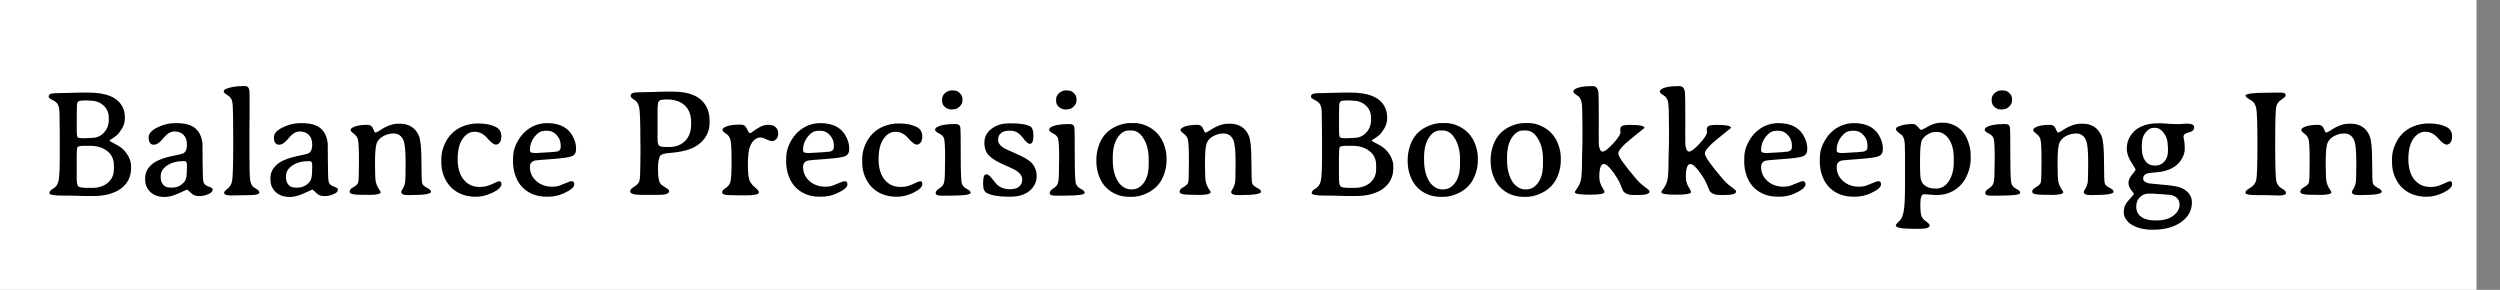 <svg width="16508" height="1914" viewBox="0 0 16508 1914" fill="none" xmlns="http://www.w3.org/2000/svg">
<rect x="0" y="0" width="16508" height="1914" fill="#808080" stroke="none"/>
<rect width="16353" height="1914" fill="white"/>
<path d="M536.715 664.512C522.066 664.512 513.115 670.046 509.859 681.113C507.906 687.949 506.93 718.711 506.93 773.398V868.125C506.93 888.307 508.72 900.84 512.301 905.723C515.882 910.28 526.949 912.559 545.504 912.559H566.012L570.406 912.07L599.703 910.605C602.633 910.28 605.4 910.117 608.004 910.117C639.254 910.117 665.458 898.561 686.617 875.449C707.776 852.337 718.355 824.342 718.355 791.465V778.281C718.355 744.753 706.799 717.572 683.688 696.738C660.901 675.579 632.906 665 599.703 665L590.914 664.023L578.219 663.535H548.922C543.714 664.186 539.645 664.512 536.715 664.512ZM595.309 962.852H553.316C528.251 962.852 514.091 966.27 510.836 973.105C507.906 979.941 506.441 1000.61 506.441 1035.12V1175.25C506.441 1205.53 510.022 1224.08 517.184 1230.92C524.671 1237.43 545.178 1240.68 578.707 1240.68H607.516C650.484 1240.68 685.315 1229.45 712.008 1206.99C738.701 1184.21 752.047 1154.26 752.047 1117.15V1091.76C752.047 1051.72 737.398 1020.31 708.102 997.52C678.805 974.408 641.207 962.852 595.309 962.852ZM584.078 611.289C699.964 611.289 774.345 641.725 807.223 702.598C818.941 724.082 824.801 748.822 824.801 776.816C824.801 804.486 818.128 828.9 804.781 850.059C791.76 871.217 780.042 886.029 769.625 894.492C759.534 902.63 749.117 909.954 738.375 916.465C727.958 922.65 722.75 926.719 722.75 928.672C722.75 930.625 735.771 938.275 761.812 951.621C788.18 964.642 809.013 980.104 824.312 998.008C851.656 1030.56 865.328 1064.09 865.328 1098.59V1111.29C865.328 1168.58 841.891 1214.15 795.016 1248.01C778.089 1260.38 754.326 1271.28 723.727 1280.72C693.453 1289.84 657.32 1294.39 615.328 1294.39H563.57L550.875 1293.91C542.411 1293.58 533.785 1293.42 524.996 1293.42L512.301 1292.93C503.837 1292.6 495.374 1292.44 486.91 1292.44L474.215 1291.95C465.751 1291.63 457.288 1291.46 448.824 1291.46H411.227C354.586 1291.46 326.266 1286.09 326.266 1275.35C326.266 1264.28 334.892 1254.03 352.145 1244.59C369.723 1234.82 381.116 1218.39 386.324 1195.27C391.858 1171.84 394.625 1117.47 394.625 1032.19V871.543L393.648 820.762C393.323 812.298 393.16 792.116 393.16 760.215C393.16 728.314 390.068 706.016 383.883 693.32C378.023 680.299 366.142 669.557 348.238 661.094C330.335 652.63 321.383 645.143 321.383 638.633C321.383 629.193 325.94 622.845 335.055 619.59C344.169 616.009 372.164 614.219 419.039 614.219L532.32 611.289H584.078ZM1218.84 1063.93H1210.54C1167.9 1063.93 1132.26 1073.53 1103.61 1092.73C1075.29 1111.61 1061.13 1135.21 1061.13 1163.54V1173.3C1061.13 1189.9 1066.17 1204.88 1076.27 1218.22C1086.68 1231.24 1100.03 1237.75 1116.3 1237.75L1122.16 1238.73H1136.81C1170.67 1238.73 1198.34 1224.9 1219.82 1197.23C1229.26 1185.18 1233.98 1160.44 1233.98 1123.01C1233.98 1120.08 1233.98 1117.15 1233.98 1114.22L1234.47 1102.5V1090.78C1234.47 1072.88 1229.26 1063.93 1218.84 1063.93ZM981.539 906.211C981.539 882.122 1000.58 860.638 1038.67 841.758C1077.08 822.552 1116.79 812.949 1157.81 812.949C1159.11 812.949 1160.41 812.949 1161.71 812.949C1200.78 812.949 1232.03 817.669 1255.46 827.109C1302.99 845.99 1330.17 886.029 1337.01 947.227C1337.66 953.411 1337.98 994.427 1337.98 1070.27C1337.98 1145.79 1339.94 1190.07 1343.84 1203.09C1348.08 1216.11 1359.14 1225.71 1377.05 1231.89C1395.28 1238.08 1404.39 1243.94 1404.39 1249.47C1404.39 1261.19 1398.53 1270.14 1386.81 1276.33C1363.38 1288.7 1340.26 1294.88 1317.48 1294.88C1295.02 1294.88 1278.25 1289.67 1267.18 1279.26C1247.33 1260.7 1236.75 1251.43 1235.45 1251.43C1234.14 1251.43 1215.75 1259.73 1180.27 1276.33C1144.79 1292.6 1113.7 1300.74 1087.01 1300.74C1046.97 1300.74 1015.56 1289.67 992.77 1267.54C969.983 1245.4 958.59 1218.55 958.59 1186.97V1174.77C958.59 1140.91 973.238 1111.13 1002.54 1085.41C1031.83 1059.69 1084.57 1039.67 1160.74 1025.35C1188.41 1020.14 1205.82 1015.26 1212.98 1010.7C1227.31 1001.59 1234.47 983.034 1234.47 955.039C1234.47 927.044 1226.98 905.56 1212.01 890.586C1197.03 875.612 1177.01 868.125 1151.95 868.125C1126.88 868.125 1102.63 882.773 1079.2 912.07C1056.08 941.042 1034.92 955.527 1015.72 955.527C992.932 955.527 981.539 939.089 981.539 906.211ZM1480.07 1272.91C1480.07 1266.07 1487.4 1257.29 1502.05 1246.54C1517.02 1235.8 1527.11 1219.04 1532.32 1196.25C1537.53 1173.14 1540.13 1085.9 1540.13 934.531C1540.13 783.164 1538.34 697.389 1534.76 677.207C1531.51 657.025 1523.21 642.539 1509.86 633.75C1488.38 619.753 1477.63 611.126 1477.63 607.871V602.012C1477.63 596.478 1482.35 591.595 1491.79 587.363C1521.09 574.668 1560.15 568.32 1608.98 568.32H1618.75C1635.35 568.32 1644.95 579.551 1647.55 602.012C1647.88 604.941 1648.04 629.518 1648.04 675.742V780.723L1647.55 800.742V831.504L1647.07 851.523C1647.07 851.523 1647.07 903.118 1647.07 1006.31C1647.07 1102.66 1648.53 1162.4 1651.46 1185.51C1654.72 1208.29 1662.04 1224.9 1673.43 1235.31C1674.74 1236.29 1681.57 1240.52 1693.94 1248.01C1706.31 1255.49 1712.5 1263.14 1712.5 1270.96C1712.5 1282.35 1692.31 1288.05 1651.95 1288.05L1631.93 1289.02H1611.91L1531.83 1290.49H1521.58C1493.91 1290.49 1480.07 1284.63 1480.07 1272.91ZM2045.99 1063.93H2037.69C1995.05 1063.93 1959.4 1073.53 1930.76 1092.73C1902.44 1111.61 1888.28 1135.21 1888.28 1163.54V1173.3C1888.28 1189.9 1893.32 1204.88 1903.41 1218.22C1913.83 1231.24 1927.18 1237.75 1943.45 1237.75L1949.31 1238.73H1963.96C1997.82 1238.73 2025.48 1224.9 2046.97 1197.23C2056.41 1185.18 2061.13 1160.44 2061.13 1123.01C2061.13 1120.08 2061.13 1117.15 2061.13 1114.22L2061.62 1102.5V1090.78C2061.62 1072.88 2056.41 1063.93 2045.99 1063.93ZM1808.69 906.211C1808.69 882.122 1827.73 860.638 1865.82 841.758C1904.23 822.552 1943.94 812.949 1984.96 812.949C1986.26 812.949 1987.56 812.949 1988.86 812.949C2027.93 812.949 2059.18 817.669 2082.61 827.109C2130.14 845.99 2157.32 886.029 2164.16 947.227C2164.81 953.411 2165.13 994.427 2165.13 1070.27C2165.13 1145.79 2167.09 1190.07 2170.99 1203.09C2175.22 1216.11 2186.29 1225.71 2204.2 1231.89C2222.42 1238.08 2231.54 1243.94 2231.54 1249.47C2231.54 1261.19 2225.68 1270.14 2213.96 1276.33C2190.52 1288.7 2167.41 1294.88 2144.62 1294.88C2122.16 1294.88 2105.4 1289.67 2094.33 1279.26C2074.48 1260.7 2063.9 1251.43 2062.59 1251.43C2061.29 1251.43 2042.9 1259.73 2007.42 1276.33C1971.94 1292.6 1940.85 1300.74 1914.16 1300.74C1874.12 1300.74 1842.7 1289.67 1819.92 1267.54C1797.13 1245.4 1785.74 1218.55 1785.74 1186.97V1174.77C1785.74 1140.91 1800.39 1111.13 1829.68 1085.41C1858.98 1059.69 1911.71 1039.67 1987.89 1025.35C2015.56 1020.14 2032.97 1015.26 2040.13 1010.7C2054.46 1001.59 2061.62 983.034 2061.62 955.039C2061.62 927.044 2054.13 905.56 2039.16 890.586C2024.18 875.612 2004.16 868.125 1979.1 868.125C1954.03 868.125 1929.78 882.773 1906.34 912.07C1883.23 941.042 1862.07 955.527 1842.87 955.527C1820.08 955.527 1808.69 939.089 1808.69 906.211ZM2377.54 1286.09C2331.64 1286.09 2308.69 1279.58 2308.69 1266.56C2308.69 1255.82 2314.71 1247.03 2326.75 1240.2C2348.56 1227.83 2361.26 1216.76 2364.84 1206.99C2368.42 1196.9 2370.21 1149.86 2370.21 1065.88C2370.21 981.569 2367.61 932.253 2362.4 917.93C2357.52 903.281 2348.4 891.237 2335.05 881.797C2321.71 872.357 2315.04 864.707 2315.04 858.848C2315.04 852.988 2319.43 847.454 2328.22 842.246C2348.73 830.202 2381.28 824.18 2425.88 824.18C2439.22 824.18 2449.64 828.737 2457.12 837.852C2459.73 841.107 2463.31 848.268 2467.87 859.336C2472.75 870.078 2476.01 875.449 2477.63 875.449C2483.82 875.124 2493.42 870.729 2506.44 862.266C2551.36 831.992 2592.05 816.855 2628.51 816.855H2629.49H2645.11C2671.48 816.855 2695.24 823.366 2716.4 836.387C2737.56 849.408 2753.84 868.939 2765.23 894.98C2776.95 921.022 2782.81 977.826 2782.81 1065.39C2782.81 1152.63 2784.6 1201.46 2788.18 1211.88C2792.09 1221.97 2802.67 1231.41 2819.92 1240.2C2837.5 1248.98 2846.29 1257.61 2846.29 1266.07C2846.29 1280.72 2800.06 1288.05 2707.61 1288.05H2692.96C2663.67 1288.05 2649.02 1281.05 2649.02 1267.05C2649.02 1264.12 2652.6 1257.12 2659.76 1246.05C2666.92 1234.66 2671.81 1222.13 2674.41 1208.46C2677.01 1194.79 2678.32 1149.86 2678.32 1073.69C2678.32 997.194 2673.6 948.04 2664.16 926.23C2651.14 896.283 2629.49 881.309 2599.21 881.309C2577.08 881.309 2555.6 886.517 2534.76 896.934C2514.25 907.025 2499.28 921.51 2489.84 940.391C2480.73 958.945 2476.17 1003.7 2476.17 1074.67C2476.17 1145.31 2478.12 1188.11 2482.03 1203.09C2485.93 1217.73 2490.65 1229.62 2496.19 1238.73L2514.25 1268.03C2514.25 1280.72 2488.7 1287.07 2437.59 1287.07L2407.81 1286.09H2377.54ZM3275 955.039C3261.32 955.039 3242.28 940.879 3217.87 912.559C3193.78 884.238 3165.78 870.078 3133.88 870.078C3102.31 870.078 3075.78 885.866 3054.29 917.441C3032.81 948.691 3022.07 993.125 3022.07 1050.74C3022.07 1108.36 3035.25 1153.44 3061.62 1186C3088.31 1218.22 3122.98 1234.34 3165.62 1234.34C3189.06 1234.34 3208.59 1231.41 3224.21 1225.55C3240.17 1219.69 3254.81 1213.5 3268.16 1206.99C3281.83 1200.16 3291.43 1196.74 3296.97 1196.74C3306.41 1196.74 3311.13 1202.92 3311.13 1215.29C3311.13 1234.17 3292.09 1252.89 3254 1271.45C3215.91 1290 3178.97 1299.28 3143.16 1299.28C3073.5 1299.28 3017.51 1277.47 2975.19 1233.85C2957.94 1215.94 2943.45 1192.99 2931.73 1165C2920.02 1136.68 2914.16 1106.41 2914.16 1074.18V1050.25C2914.16 1049.6 2914.16 1048.79 2914.16 1047.81C2914.16 1047.16 2914.16 1046.51 2914.16 1045.86C2914.16 1017.54 2920.5 988.242 2933.2 957.969C2958.26 898.724 2998.63 857.708 3054.29 834.922C3086.52 821.901 3118.58 815.391 3150.48 815.391H3161.71C3205.66 815.391 3242.93 823.04 3273.53 838.34C3298.27 850.71 3310.64 871.38 3310.64 900.352C3310.64 919.557 3306.73 933.555 3298.92 942.344C3291.43 950.807 3283.46 955.039 3275 955.039ZM3702.24 972.617V957.48C3702.24 933.392 3693.62 911.745 3676.36 892.539C3659.11 873.008 3637.95 863.242 3612.89 863.242H3603.61C3599.05 863.893 3595.96 864.219 3594.33 864.219C3571.55 864.219 3549.9 877.24 3529.39 903.281C3509.21 929.323 3499.12 957.155 3499.12 986.777V993.125C3499.12 1003.54 3505.3 1008.75 3517.67 1008.75C3522.55 1009.73 3525.16 1010.21 3525.48 1010.21L3536.71 1010.7H3539.64L3543.06 1010.21L3637.3 1004.84L3654.88 1002.89C3686.45 1002.89 3702.24 992.799 3702.24 972.617ZM3499.12 1102.01C3499.12 1139.12 3513.11 1170.21 3541.11 1195.27C3569.1 1220.34 3604.59 1232.87 3647.55 1232.87C3664.81 1232.87 3680.43 1230.43 3694.43 1225.55C3708.75 1220.34 3724.21 1214.15 3740.82 1206.99C3757.74 1199.83 3768.32 1196.25 3772.55 1196.25C3785.58 1196.25 3792.09 1203.25 3792.09 1217.25C3792.09 1236.13 3768 1256.31 3719.82 1277.79C3688.57 1291.79 3655.04 1298.79 3619.23 1298.79H3608.49C3547.29 1298.79 3496.51 1280.23 3456.15 1243.12C3434.34 1222.94 3417.41 1197.23 3405.37 1165.98C3393.32 1134.4 3387.3 1100.55 3387.3 1064.41L3387.79 1053.18V1041.95C3387.79 1010.7 3394.95 979.941 3409.27 949.668C3423.92 919.395 3441.34 894.492 3461.52 874.961C3504.16 833.945 3554.78 813.275 3613.38 812.949C3701.92 812.949 3760.84 847.454 3790.13 916.465C3799.25 938.275 3803.8 958.294 3803.8 976.523V986.289C3803.8 1008.75 3794.53 1023.89 3775.97 1031.7C3757.42 1039.19 3713.64 1045.37 3644.62 1050.25C3575.61 1055.14 3538.18 1058.39 3532.32 1060.02C3510.18 1065.55 3499.12 1079.55 3499.12 1102.01ZM4341.89 731.406V916.465C4341.89 939.251 4344.98 954.062 4351.17 960.898C4357.35 967.409 4372.49 970.664 4396.58 970.664H4419.53C4462.5 970.664 4497.16 957.48 4523.53 931.113C4550.22 904.421 4563.57 867.962 4563.57 821.738V805.625C4563.57 758.424 4549.41 721.803 4521.09 695.762C4492.77 669.72 4454.03 656.699 4404.88 656.699H4400.48C4372.49 656.699 4355.73 660.443 4350.19 667.93C4344.66 675.417 4341.89 696.576 4341.89 731.406ZM4390.72 604.941H4442.96C4558.2 604.941 4632.74 639.609 4666.6 708.945C4679.29 734.987 4685.64 763.796 4685.64 795.371V809.043C4685.64 809.043 4685.64 809.368 4685.64 810.02C4685.64 871.868 4658.46 921.836 4604.1 959.922C4565.36 986.94 4505.46 1003.54 4424.41 1009.73C4389.9 1012.33 4369.07 1017.7 4361.91 1025.84C4350.52 1038.54 4344.82 1069.13 4344.82 1117.64C4344.82 1165.81 4349.87 1197.06 4359.96 1211.39C4364.84 1218.22 4375.74 1226.85 4392.67 1237.27C4409.92 1247.36 4418.55 1255.17 4418.55 1260.7C4418.55 1277.96 4397.55 1286.58 4355.56 1286.58H4232.03C4184.83 1286.58 4161.23 1278.77 4161.23 1263.14C4161.23 1253.38 4169.85 1243.29 4187.11 1232.87C4204.36 1222.45 4215.43 1211.55 4220.31 1200.16C4225.19 1188.44 4227.63 1158.49 4227.63 1110.31L4228.12 1098.11C4228.45 1089.64 4228.61 1081.18 4228.61 1072.71C4228.61 1064.25 4228.61 1055.79 4228.61 1047.32L4229.1 1021.93V958.457L4228.61 933.066C4228.61 809.043 4226.01 734.824 4220.8 710.41C4215.91 685.671 4205.17 668.581 4188.57 659.141C4172.29 649.701 4164.16 640.911 4164.16 632.773C4164.16 624.31 4168.71 618.125 4177.83 614.219C4186.94 610.312 4214.61 608.359 4260.84 608.359L4312.59 607.383L4351.17 605.918C4368.42 605.267 4381.6 604.941 4390.72 604.941ZM5011.32 1270.96C5011.32 1283.65 4981.86 1290 4922.95 1290H4871.19L4850.68 1289.02L4819.92 1288.54C4785.41 1288.54 4768.16 1282.35 4768.16 1269.98C4768.16 1261.19 4775.81 1251.91 4791.11 1242.15C4806.73 1232.06 4817.15 1219.2 4822.36 1203.57C4827.89 1187.62 4830.66 1140.91 4830.66 1063.44C4830.66 985.964 4828.06 938.926 4822.85 922.324C4817.96 905.723 4810.15 893.841 4799.41 886.68C4780.2 873.984 4770.6 864.707 4770.6 858.848C4770.6 852.988 4774.02 847.78 4780.86 843.223C4801.04 829.551 4835.22 822.715 4883.39 822.715H4892.67C4911.23 822.715 4924.41 832.155 4932.22 851.035C4940.04 869.59 4946.38 878.867 4951.27 878.867C4956.15 878.867 4964.45 874.31 4976.17 865.195C4988.21 856.081 5002.54 846.966 5019.14 837.852C5036.06 828.737 5054.78 824.18 5075.29 824.18C5095.8 824.18 5111.42 829.551 5122.16 840.293C5133.23 850.71 5138.77 864.219 5138.77 880.82C5138.44 897.747 5134.05 910.443 5125.58 918.906C5117.12 927.37 5108 931.602 5098.24 931.602C5088.47 931.602 5075.61 927.695 5059.66 919.883C5043.71 911.745 5030.37 907.676 5019.62 907.676C5008.88 907.676 4997.16 912.233 4984.47 921.348C4971.77 930.137 4960.87 946.087 4951.75 969.199C4942.96 991.986 4938.57 1031.21 4938.57 1086.88C4938.57 1142.21 4942.48 1178.02 4950.29 1194.3C4958.1 1210.25 4970.15 1224.9 4986.42 1238.24C5003.02 1251.59 5011.32 1262.49 5011.32 1270.96ZM5505.95 972.617V957.48C5505.95 933.392 5497.33 911.745 5480.07 892.539C5462.82 873.008 5441.66 863.242 5416.6 863.242H5407.32C5402.76 863.893 5399.67 864.219 5398.04 864.219C5375.26 864.219 5353.61 877.24 5333.1 903.281C5312.92 929.323 5302.83 957.155 5302.83 986.777V993.125C5302.83 1003.54 5309.01 1008.75 5321.38 1008.75C5326.27 1009.73 5328.87 1010.21 5329.2 1010.21L5340.43 1010.7H5343.36L5346.77 1010.21L5441.01 1004.84L5458.59 1002.89C5490.17 1002.89 5505.95 992.799 5505.95 972.617ZM5302.83 1102.01C5302.83 1139.12 5316.83 1170.21 5344.82 1195.27C5372.82 1220.34 5408.3 1232.87 5451.27 1232.87C5468.52 1232.87 5484.14 1230.43 5498.14 1225.55C5512.46 1220.34 5527.93 1214.15 5544.53 1206.99C5561.45 1199.83 5572.03 1196.25 5576.27 1196.25C5589.29 1196.25 5595.8 1203.25 5595.8 1217.25C5595.8 1236.13 5571.71 1256.31 5523.53 1277.79C5492.28 1291.79 5458.75 1298.79 5422.95 1298.79H5412.2C5351.01 1298.79 5300.22 1280.23 5259.86 1243.12C5238.05 1222.94 5221.12 1197.23 5209.08 1165.98C5197.03 1134.4 5191.01 1100.55 5191.01 1064.41L5191.5 1053.18V1041.95C5191.5 1010.7 5198.66 979.941 5212.98 949.668C5227.63 919.395 5245.05 894.492 5265.23 874.961C5307.87 833.945 5358.49 813.275 5417.09 812.949C5505.63 812.949 5564.55 847.454 5593.84 916.465C5602.96 938.275 5607.52 958.294 5607.52 976.523V986.289C5607.52 1008.75 5598.24 1023.89 5579.68 1031.7C5561.13 1039.19 5517.35 1045.37 5448.34 1050.25C5379.33 1055.14 5341.89 1058.39 5336.03 1060.02C5313.9 1065.55 5302.83 1079.55 5302.83 1102.01ZM6054.29 955.039C6040.62 955.039 6021.58 940.879 5997.16 912.559C5973.08 884.238 5945.08 870.078 5913.18 870.078C5881.6 870.078 5855.07 885.866 5833.59 917.441C5812.11 948.691 5801.36 993.125 5801.36 1050.74C5801.36 1108.36 5814.55 1153.44 5840.91 1186C5867.61 1218.22 5902.27 1234.34 5944.92 1234.34C5968.36 1234.34 5987.89 1231.41 6003.51 1225.55C6019.46 1219.69 6034.11 1213.5 6047.46 1206.99C6061.13 1200.16 6070.73 1196.74 6076.27 1196.74C6085.71 1196.74 6090.43 1202.92 6090.43 1215.29C6090.43 1234.17 6071.38 1252.89 6033.3 1271.45C5995.21 1290 5958.26 1299.28 5922.46 1299.28C5852.8 1299.28 5796.81 1277.47 5754.49 1233.85C5737.24 1215.94 5722.75 1192.99 5711.03 1165C5699.31 1136.68 5693.45 1106.41 5693.45 1074.18V1050.25C5693.45 1049.6 5693.45 1048.79 5693.45 1047.81C5693.45 1047.16 5693.45 1046.51 5693.45 1045.86C5693.45 1017.54 5699.8 988.242 5712.5 957.969C5737.56 898.724 5777.93 857.708 5833.59 834.922C5865.82 821.901 5897.88 815.391 5929.78 815.391H5941.01C5984.96 815.391 6022.23 823.04 6052.83 838.34C6077.57 850.71 6089.94 871.38 6089.94 900.352C6089.94 919.557 6086.03 933.555 6078.22 942.344C6070.73 950.807 6062.76 955.039 6054.29 955.039ZM6355.56 663.047C6355.56 677.37 6349.38 690.716 6337.01 703.086C6324.96 715.13 6312.92 721.152 6300.88 721.152C6298.27 721.803 6296.15 722.129 6294.53 722.129L6283.79 723.105C6267.51 723.105 6252.86 717.734 6239.84 706.992C6227.14 696.25 6220.8 682.415 6220.8 665.488V656.699C6220.8 639.772 6227.47 625.612 6240.82 614.219C6254.49 602.5 6270.11 596.641 6287.69 596.641H6290.13L6306.73 598.594C6316.83 598.594 6327.24 604.128 6337.98 615.195C6349.05 625.938 6354.59 636.842 6354.59 647.91L6355.56 652.305V663.047ZM6200.29 880.82C6183.36 872.682 6174.9 865.033 6174.9 857.871C6174.9 850.71 6178.32 845.013 6185.15 840.781C6208.92 826.458 6246.51 819.297 6297.95 819.297H6312.11C6329.68 819.297 6339.61 827.435 6341.89 843.711C6343.19 852.5 6343.84 911.745 6343.84 1021.45C6343.84 1130.82 6346.12 1193.65 6350.68 1209.92C6355.24 1225.87 6366.14 1238.24 6383.39 1247.03C6400.65 1255.49 6409.27 1264.12 6409.27 1272.91C6409.27 1285.28 6368.91 1291.46 6288.18 1291.46L6273.53 1291.95H6213.96C6190.2 1291.95 6178.32 1286.09 6178.32 1274.38C6178.32 1264.61 6185.48 1255.17 6199.8 1246.05C6214.45 1236.94 6224.54 1226.85 6230.07 1215.78C6236.26 1203.74 6239.35 1175.58 6239.35 1131.31L6239.84 1115.68V1100.55L6240.33 1077.6V1062.46L6240.82 1047.32C6240.82 970.176 6238.21 925.254 6233 912.559C6228.12 899.538 6217.22 888.958 6200.29 880.82ZM6806.73 1070.76C6832.45 1095.18 6845.31 1126.1 6845.31 1163.54C6845.31 1200.64 6830.01 1232.55 6799.41 1259.24C6768.81 1285.61 6726.49 1298.79 6672.46 1298.79H6659.27C6597.75 1298.79 6550.88 1291.14 6518.65 1275.84C6500.74 1267.38 6491.79 1248.5 6491.79 1219.2V1206.99C6491.79 1169.56 6498.79 1150.84 6512.79 1150.84C6524.51 1150.84 6538.34 1161.91 6554.29 1184.04C6570.24 1205.85 6583.59 1220.5 6594.33 1227.99C6615.17 1242.31 6639.58 1249.47 6667.57 1249.47C6695.89 1249.47 6716.73 1243.61 6730.07 1231.89C6743.42 1219.85 6750.09 1204.06 6750.09 1184.53C6750.09 1165 6738.7 1146.93 6715.91 1130.33C6703.87 1121.54 6675.71 1107.71 6631.44 1088.83C6587.5 1069.95 6554.62 1050.25 6532.81 1029.75C6511 1008.91 6500.09 979.616 6500.09 941.855C6500.09 904.095 6515.88 873.496 6547.46 850.059C6579.03 826.296 6617.93 814.414 6664.16 814.414H6677.34C6737.89 814.414 6780.37 821.576 6804.78 835.898C6817.48 843.385 6823.82 864.219 6823.82 898.398C6823.82 932.578 6815.69 949.668 6799.41 949.668C6790.3 949.668 6777.76 939.577 6761.81 919.395C6746.19 898.887 6731.86 884.401 6718.84 875.938C6705.82 867.148 6687.76 862.754 6664.64 862.754C6641.86 862.754 6623.79 867.962 6610.45 878.379C6597.1 888.796 6590.43 903.932 6590.43 923.789C6590.43 943.32 6602.63 960.898 6627.05 976.523C6633.23 980.755 6660.25 993.288 6708.1 1014.12C6755.95 1034.95 6788.83 1053.83 6806.73 1070.76ZM7108.49 663.047C7108.49 677.37 7102.31 690.716 7089.94 703.086C7077.89 715.13 7065.85 721.152 7053.8 721.152C7051.2 721.803 7049.08 722.129 7047.46 722.129L7036.71 723.105C7020.44 723.105 7005.79 717.734 6992.77 706.992C6980.07 696.25 6973.73 682.415 6973.73 665.488V656.699C6973.73 639.772 6980.4 625.612 6993.75 614.219C7007.42 602.5 7023.04 596.641 7040.62 596.641H7043.06L7059.66 598.594C7069.76 598.594 7080.17 604.128 7090.91 615.195C7101.98 625.938 7107.52 636.842 7107.52 647.91L7108.49 652.305V663.047ZM6953.22 880.82C6936.29 872.682 6927.83 865.033 6927.83 857.871C6927.83 850.71 6931.25 845.013 6938.08 840.781C6961.85 826.458 6999.44 819.297 7050.88 819.297H7065.04C7082.61 819.297 7092.54 827.435 7094.82 843.711C7096.12 852.5 7096.77 911.745 7096.77 1021.45C7096.77 1130.82 7099.05 1193.65 7103.61 1209.92C7108.17 1225.87 7119.07 1238.24 7136.32 1247.03C7153.58 1255.49 7162.2 1264.12 7162.2 1272.91C7162.2 1285.28 7121.84 1291.46 7041.11 1291.46L7026.46 1291.95H6966.89C6943.13 1291.95 6931.25 1286.09 6931.25 1274.38C6931.25 1264.61 6938.41 1255.17 6952.73 1246.05C6967.38 1236.94 6977.47 1226.85 6983 1215.78C6989.19 1203.74 6992.28 1175.58 6992.28 1131.31L6992.77 1115.68V1100.55L6993.26 1077.6V1062.46L6993.75 1047.32C6993.75 970.176 6991.14 925.254 6985.93 912.559C6981.05 899.538 6970.15 888.958 6953.22 880.82ZM7347.75 1038.54V1056.6C7347.75 1111.94 7358.49 1157.84 7379.98 1194.3C7390.07 1211.55 7402.93 1225.22 7418.55 1235.31C7434.18 1245.4 7449.96 1250.45 7465.91 1250.45H7475.68C7505.3 1250.45 7530.86 1236.13 7552.34 1207.48C7574.15 1178.51 7585.05 1137.49 7585.05 1084.43V1049.77C7585.05 997.357 7574.15 952.923 7552.34 916.465C7530.86 879.681 7503.51 861.289 7470.31 861.289H7455.17C7425.22 861.289 7399.83 877.402 7379 909.629C7358.17 941.855 7347.75 984.824 7347.75 1038.54ZM7702.73 1040.49V1064.9C7702.73 1090.62 7697.52 1118.78 7687.11 1149.38C7665.3 1213.18 7621.84 1257.77 7556.73 1283.16C7528.41 1294.23 7501.07 1299.77 7474.7 1299.77H7458.59C7396.42 1299.77 7344.49 1278.93 7302.83 1237.27C7283.95 1218.39 7268.65 1193.48 7256.93 1162.56C7245.21 1131.63 7239.35 1098.76 7239.35 1063.93V1055.62C7239.35 1024.05 7244.89 992.148 7255.95 959.922C7277.44 897.096 7319.59 853.477 7382.42 829.062C7410.74 817.995 7437.92 812.461 7463.96 812.461H7488.38C7517.35 812.461 7545.83 818.971 7573.82 831.992C7626.88 856.732 7663.83 896.12 7684.66 950.156C7696.71 982.057 7702.73 1012.17 7702.73 1040.49ZM7858 1286.09C7812.11 1286.09 7789.16 1279.58 7789.16 1266.56C7789.16 1255.82 7795.18 1247.03 7807.22 1240.2C7829.03 1227.83 7841.73 1216.76 7845.31 1206.99C7848.89 1196.9 7850.68 1149.86 7850.68 1065.88C7850.68 981.569 7848.08 932.253 7842.87 917.93C7837.98 903.281 7828.87 891.237 7815.52 881.797C7802.18 872.357 7795.5 864.707 7795.5 858.848C7795.5 852.988 7799.9 847.454 7808.69 842.246C7829.2 830.202 7861.75 824.18 7906.34 824.18C7919.69 824.18 7930.11 828.737 7937.59 837.852C7940.2 841.107 7943.78 848.268 7948.34 859.336C7953.22 870.078 7956.47 875.449 7958.1 875.449C7964.29 875.124 7973.89 870.729 7986.91 862.266C8031.83 831.992 8072.52 816.855 8108.98 816.855H8109.96H8125.58C8151.95 816.855 8175.71 823.366 8196.87 836.387C8218.03 849.408 8234.31 868.939 8245.7 894.98C8257.42 921.022 8263.28 977.826 8263.28 1065.39C8263.28 1152.63 8265.07 1201.46 8268.65 1211.88C8272.55 1221.97 8283.13 1231.41 8300.39 1240.2C8317.96 1248.98 8326.75 1257.61 8326.75 1266.07C8326.75 1280.72 8280.53 1288.05 8188.08 1288.05H8173.43C8144.14 1288.05 8129.49 1281.05 8129.49 1267.05C8129.49 1264.12 8133.07 1257.12 8140.23 1246.05C8147.39 1234.66 8152.27 1222.13 8154.88 1208.46C8157.48 1194.79 8158.79 1149.86 8158.79 1073.69C8158.79 997.194 8154.07 948.04 8144.62 926.23C8131.6 896.283 8109.96 881.309 8079.68 881.309C8057.55 881.309 8036.06 886.517 8015.23 896.934C7994.72 907.025 7979.75 921.51 7970.31 940.391C7961.19 958.945 7956.64 1003.7 7956.64 1074.67C7956.64 1145.31 7958.59 1188.11 7962.5 1203.09C7966.4 1217.73 7971.12 1229.62 7976.66 1238.73L7994.72 1268.03C7994.72 1280.72 7969.17 1287.07 7918.06 1287.07L7888.28 1286.09H7858ZM8871.68 664.512C8857.03 664.512 8848.08 670.046 8844.82 681.113C8842.87 687.949 8841.89 718.711 8841.89 773.398V868.125C8841.89 888.307 8843.68 900.84 8847.26 905.723C8850.84 910.28 8861.91 912.559 8880.46 912.559H8900.97L8905.37 912.07L8934.66 910.605C8937.59 910.28 8940.36 910.117 8942.96 910.117C8974.21 910.117 9000.42 898.561 9021.58 875.449C9042.74 852.337 9053.32 824.342 9053.32 791.465V778.281C9053.32 744.753 9041.76 717.572 9018.65 696.738C8995.86 675.579 8967.87 665 8934.66 665L8925.88 664.023L8913.18 663.535H8883.88C8878.67 664.186 8874.61 664.512 8871.68 664.512ZM8930.27 962.852H8888.28C8863.21 962.852 8849.05 966.27 8845.8 973.105C8842.87 979.941 8841.4 1000.61 8841.4 1035.12V1175.25C8841.4 1205.53 8844.98 1224.08 8852.14 1230.92C8859.63 1237.43 8880.14 1240.68 8913.67 1240.68H8942.48C8985.45 1240.68 9020.28 1229.45 9046.97 1206.99C9073.66 1184.21 9087.01 1154.26 9087.01 1117.15V1091.76C9087.01 1051.72 9072.36 1020.31 9043.06 997.52C9013.77 974.408 8976.17 962.852 8930.27 962.852ZM8919.04 611.289C9034.92 611.289 9109.31 641.725 9142.18 702.598C9153.9 724.082 9159.76 748.822 9159.76 776.816C9159.76 804.486 9153.09 828.9 9139.74 850.059C9126.72 871.217 9115 886.029 9104.59 894.492C9094.49 902.63 9084.08 909.954 9073.34 916.465C9062.92 922.65 9057.71 926.719 9057.71 928.672C9057.71 930.625 9070.73 938.275 9096.77 951.621C9123.14 964.642 9143.97 980.104 9159.27 998.008C9186.62 1030.56 9200.29 1064.09 9200.29 1098.59V1111.29C9200.29 1168.58 9176.85 1214.15 9129.98 1248.01C9113.05 1260.38 9089.29 1271.28 9058.69 1280.72C9028.41 1289.84 8992.28 1294.39 8950.29 1294.39H8898.53L8885.84 1293.91C8877.37 1293.58 8868.75 1293.42 8859.96 1293.42L8847.26 1292.93C8838.8 1292.6 8830.33 1292.44 8821.87 1292.44L8809.18 1291.95C8800.71 1291.63 8792.25 1291.46 8783.79 1291.46H8746.19C8689.55 1291.46 8661.23 1286.09 8661.23 1275.35C8661.23 1264.28 8669.85 1254.03 8687.11 1244.59C8704.68 1234.82 8716.08 1218.39 8721.29 1195.27C8726.82 1171.84 8729.59 1117.47 8729.59 1032.19V871.543L8728.61 820.762C8728.28 812.298 8728.12 792.116 8728.12 760.215C8728.12 728.314 8725.03 706.016 8718.84 693.32C8712.98 680.299 8701.1 669.557 8683.2 661.094C8665.3 652.63 8656.34 645.143 8656.34 638.633C8656.34 629.193 8660.9 622.845 8670.02 619.59C8679.13 616.009 8707.12 614.219 8754 614.219L8867.28 611.289H8919.04ZM9403.41 1038.54V1056.6C9403.41 1111.94 9414.16 1157.84 9435.64 1194.3C9445.73 1211.55 9458.59 1225.22 9474.21 1235.31C9489.84 1245.4 9505.63 1250.45 9521.58 1250.45H9531.34C9560.97 1250.45 9586.52 1236.13 9608 1207.48C9629.81 1178.51 9640.72 1137.49 9640.72 1084.43V1049.77C9640.72 997.357 9629.81 952.923 9608 916.465C9586.52 879.681 9559.18 861.289 9525.97 861.289H9510.84C9480.89 861.289 9455.5 877.402 9434.66 909.629C9413.83 941.855 9403.41 984.824 9403.41 1038.54ZM9758.39 1040.49V1064.9C9758.39 1090.62 9753.19 1118.78 9742.77 1149.38C9720.96 1213.18 9677.5 1257.77 9612.4 1283.16C9584.08 1294.23 9556.73 1299.77 9530.37 1299.77H9514.25C9452.08 1299.77 9400.16 1278.93 9358.49 1237.27C9339.61 1218.39 9324.31 1193.48 9312.59 1162.56C9300.88 1131.63 9295.02 1098.76 9295.02 1063.93V1055.62C9295.02 1024.05 9300.55 992.148 9311.62 959.922C9333.1 897.096 9375.26 853.477 9438.08 829.062C9466.4 817.995 9493.58 812.461 9519.62 812.461H9544.04C9573.01 812.461 9601.49 818.971 9629.49 831.992C9682.55 856.732 9719.49 896.12 9740.33 950.156C9752.37 982.057 9758.39 1012.17 9758.39 1040.49ZM9951.27 1038.54V1056.6C9951.27 1111.94 9962.01 1157.84 9983.49 1194.3C9993.58 1211.55 10006.4 1225.22 10022.1 1235.31C10037.7 1245.4 10053.5 1250.45 10069.4 1250.45H10079.2C10108.8 1250.45 10134.4 1236.13 10155.9 1207.48C10177.7 1178.51 10188.6 1137.49 10188.6 1084.43V1049.77C10188.6 997.357 10177.7 952.923 10155.9 916.465C10134.4 879.681 10107 861.289 10073.8 861.289H10058.7C10028.7 861.289 10003.3 877.402 9982.52 909.629C9961.68 941.855 9951.27 984.824 9951.27 1038.54ZM10306.2 1040.49V1064.9C10306.2 1090.62 10301 1118.78 10290.6 1149.38C10268.8 1213.18 10225.4 1257.77 10160.2 1283.16C10131.9 1294.23 10104.6 1299.77 10078.2 1299.77H10062.1C9999.93 1299.77 9948.01 1278.93 9906.34 1237.27C9887.46 1218.39 9872.16 1193.48 9860.45 1162.56C9848.73 1131.63 9842.87 1098.76 9842.87 1063.93V1055.62C9842.87 1024.05 9848.4 992.148 9859.47 959.922C9880.95 897.096 9923.11 853.477 9985.93 829.062C10014.3 817.995 10041.4 812.461 10067.5 812.461H10091.9C10120.9 812.461 10149.3 818.971 10177.3 831.992C10230.4 856.732 10267.3 896.12 10288.2 950.156C10300.2 982.057 10306.2 1012.17 10306.2 1040.49ZM10590.4 1082.97C10570.6 1082.97 10560.6 1111.61 10560.6 1168.91C10560.6 1189.09 10565.4 1208.78 10574.8 1227.99L10588 1250.45C10592.5 1258.59 10594.8 1264.45 10594.8 1268.03C10594.8 1279.75 10562.1 1285.61 10496.7 1285.61C10431.2 1285.61 10398.5 1280.07 10398.5 1269C10398.5 1266.07 10403.9 1257.29 10414.6 1242.64C10425.7 1227.66 10433.7 1210.25 10438.6 1190.39C10443.8 1170.21 10446.4 1123.5 10446.4 1050.25L10446.9 1031.7C10447.5 1015.1 10447.8 1002.73 10447.8 994.59L10448.8 957.48L10449.3 919.883V844.199C10449.3 750.124 10447.5 694.622 10443.9 677.695C10440.7 660.443 10434.7 647.422 10425.9 638.633L10415.1 630.332L10403.4 623.008C10394 616.172 10389.3 609.824 10389.3 603.965C10389.3 597.78 10393.2 592.409 10401 587.852C10423.1 575.156 10457.3 568.809 10503.5 568.809H10520.1C10538.7 568.809 10550.2 581.992 10554.8 608.359C10556.4 618.125 10557.2 691.042 10557.2 827.109L10556.7 883.262C10556.7 927.858 10556.9 951.621 10557.2 954.551C10560.8 985.475 10569.3 1000.94 10582.6 1000.94C10596 1000.94 10618.9 983.359 10651.5 948.203C10684 912.721 10700.3 887.493 10700.3 872.52L10698.8 854.941C10698.8 843.874 10703.1 836.061 10711.5 831.504C10720.3 826.947 10738.4 824.668 10765.7 824.668C10827.9 824.668 10859 831.341 10859 844.688C10859 845.013 10830.2 868.288 10772.6 914.512C10714.9 960.736 10686.1 993.776 10686.1 1013.63C10686.1 1033.49 10725.7 1089.64 10804.8 1182.09C10822 1202.27 10840.9 1219.69 10861.4 1234.34C10882.3 1248.98 10892.7 1258.75 10892.7 1263.63C10892.7 1279.58 10868.6 1287.56 10820.4 1287.56H10784.8C10753.5 1287.56 10731.1 1278.61 10717.4 1260.7L10697.8 1213.34C10689.7 1193.81 10676.2 1170.7 10657.3 1144C10628.3 1103.31 10606.1 1082.97 10590.4 1082.97ZM11161.7 1082.97C11141.9 1082.97 11131.9 1111.61 11131.9 1168.91C11131.9 1189.09 11136.6 1208.78 11146.1 1227.99L11159.3 1250.45C11163.8 1258.59 11166.1 1264.45 11166.1 1268.03C11166.1 1279.75 11133.4 1285.61 11068 1285.61C11002.5 1285.61 10969.8 1280.07 10969.8 1269C10969.8 1266.07 10975.2 1257.29 10985.9 1242.64C10997 1227.66 11005 1210.25 11009.9 1190.39C11015.1 1170.21 11017.7 1123.5 11017.7 1050.25L11018.2 1031.7C11018.8 1015.1 11019.1 1002.73 11019.1 994.59L11020.1 957.48L11020.6 919.883V844.199C11020.6 750.124 11018.8 694.622 11015.2 677.695C11012 660.443 11006 647.422 10997.2 638.633L10986.4 630.332L10974.7 623.008C10965.3 616.172 10960.5 609.824 10960.5 603.965C10960.5 597.78 10964.4 592.409 10972.3 587.852C10994.4 575.156 11028.6 568.809 11074.8 568.809H11091.4C11110 568.809 11121.5 581.992 11126.1 608.359C11127.7 618.125 11128.5 691.042 11128.5 827.109L11128 883.262C11128 927.858 11128.2 951.621 11128.5 954.551C11132.1 985.475 11140.6 1000.94 11153.9 1000.94C11167.2 1000.94 11190.2 983.359 11222.8 948.203C11255.3 912.721 11271.6 887.493 11271.6 872.52L11270.1 854.941C11270.1 843.874 11274.3 836.061 11282.8 831.504C11291.6 826.947 11309.7 824.668 11337 824.668C11399.2 824.668 11430.3 831.341 11430.3 844.688C11430.3 845.013 11401.5 868.288 11343.8 914.512C11286.2 960.736 11257.4 993.776 11257.4 1013.63C11257.4 1033.49 11297 1089.64 11376.1 1182.09C11393.3 1202.27 11412.2 1219.69 11432.7 1234.34C11453.5 1248.98 11464 1258.75 11464 1263.63C11464 1279.58 11439.9 1287.56 11391.7 1287.56H11356.1C11324.8 1287.56 11302.3 1278.61 11288.7 1260.7L11269.1 1213.34C11261 1193.81 11247.5 1170.7 11228.6 1144C11199.6 1103.31 11177.3 1082.97 11161.7 1082.97ZM11832.1 972.617V957.48C11832.1 933.392 11823.5 911.745 11806.2 892.539C11789 873.008 11767.8 863.242 11742.8 863.242H11733.5C11728.9 863.893 11725.8 864.219 11724.2 864.219C11701.4 864.219 11679.8 877.24 11659.3 903.281C11639.1 929.323 11629 957.155 11629 986.777V993.125C11629 1003.54 11635.2 1008.75 11647.6 1008.75C11652.4 1009.73 11655 1010.21 11655.4 1010.21L11666.6 1010.7H11669.5L11672.9 1010.21L11767.2 1004.84L11784.8 1002.89C11816.3 1002.89 11832.1 992.799 11832.1 972.617ZM11629 1102.01C11629 1139.12 11643 1170.21 11671 1195.27C11699 1220.34 11734.5 1232.87 11777.4 1232.87C11794.7 1232.87 11810.3 1230.43 11824.3 1225.55C11838.6 1220.34 11854.1 1214.15 11870.7 1206.99C11887.6 1199.83 11898.2 1196.25 11902.4 1196.25C11915.5 1196.25 11922 1203.25 11922 1217.25C11922 1236.13 11897.9 1256.31 11849.7 1277.79C11818.5 1291.79 11784.9 1298.79 11749.1 1298.79H11738.4C11677.2 1298.79 11626.4 1280.23 11586 1243.12C11564.2 1222.94 11547.3 1197.23 11535.2 1165.98C11523.2 1134.4 11517.2 1100.55 11517.2 1064.41L11517.7 1053.18V1041.95C11517.7 1010.7 11524.8 979.941 11539.2 949.668C11553.8 919.395 11571.2 894.492 11591.4 874.961C11634 833.945 11684.7 813.275 11743.3 812.949C11831.8 812.949 11890.7 847.454 11920 916.465C11929.1 938.275 11933.7 958.294 11933.7 976.523V986.289C11933.7 1008.75 11924.4 1023.89 11905.9 1031.7C11887.3 1039.19 11843.5 1045.37 11774.5 1050.25C11705.5 1055.14 11668.1 1058.39 11662.2 1060.02C11640.1 1065.55 11629 1079.55 11629 1102.01ZM12331.1 972.617V957.48C12331.1 933.392 12322.5 911.745 12305.3 892.539C12288 873.008 12266.9 863.242 12241.8 863.242H12232.5C12228 863.893 12224.9 864.219 12223.2 864.219C12200.5 864.219 12178.8 877.24 12158.3 903.281C12138.1 929.323 12128 957.155 12128 986.777V993.125C12128 1003.54 12134.2 1008.75 12146.6 1008.75C12151.5 1009.73 12154.1 1010.21 12154.4 1010.21L12165.6 1010.7H12168.6L12172 1010.21L12266.2 1004.84L12283.8 1002.89C12315.4 1002.89 12331.1 992.799 12331.1 972.617ZM12128 1102.01C12128 1139.12 12142 1170.21 12170 1195.27C12198 1220.34 12233.5 1232.87 12276.5 1232.87C12293.7 1232.87 12309.3 1230.43 12323.3 1225.55C12337.7 1220.34 12353.1 1214.15 12369.7 1206.99C12386.6 1199.83 12397.2 1196.25 12401.5 1196.25C12414.5 1196.25 12421 1203.25 12421 1217.25C12421 1236.13 12396.9 1256.31 12348.7 1277.79C12317.5 1291.79 12283.9 1298.79 12248.1 1298.79H12237.4C12176.2 1298.79 12125.4 1280.23 12085.1 1243.12C12063.2 1222.94 12046.3 1197.23 12034.3 1165.98C12022.2 1134.4 12016.2 1100.55 12016.2 1064.41L12016.7 1053.18V1041.95C12016.7 1010.7 12023.9 979.941 12038.2 949.668C12052.8 919.395 12070.2 894.492 12090.4 874.961C12133.1 833.945 12183.7 813.275 12242.3 812.949C12330.8 812.949 12389.7 847.454 12419 916.465C12428.2 938.275 12432.7 958.294 12432.7 976.523V986.289C12432.7 1008.75 12423.4 1023.89 12404.9 1031.7C12386.3 1039.19 12342.5 1045.37 12273.5 1050.25C12204.5 1055.14 12167.1 1058.39 12161.2 1060.02C12139.1 1065.55 12128 1079.55 12128 1102.01ZM12901 1072.23V1043.42C12901 991.009 12890.2 949.18 12868.7 917.93C12847.3 886.68 12820.2 871.055 12787.7 871.055H12782.8C12764.9 871.055 12747.5 876.1 12730.6 886.191C12713.6 895.957 12700.6 908.49 12691.5 923.789C12682.7 939.089 12678.3 984.173 12678.3 1059.04V1100.55L12678.8 1105.92V1126.43L12679.3 1131.31V1141.56C12679.9 1148.72 12680.3 1153.93 12680.3 1157.19C12680.3 1184.86 12689.1 1206.5 12706.6 1222.13C12724.5 1237.43 12748.5 1245.08 12778.4 1245.08H12783.3C12819.1 1245.08 12847.6 1228.64 12868.7 1195.76C12890.2 1162.88 12901 1121.71 12901 1072.23ZM12705.7 1282.19C12688.7 1282.19 12680.3 1304 12680.3 1347.62C12680.3 1391.56 12683.4 1419.39 12689.5 1431.11C12696.1 1443.16 12706.3 1454.06 12720.3 1463.83C12734.6 1473.59 12741.8 1481.89 12741.8 1488.73C12741.8 1503.38 12720.6 1510.7 12678.3 1510.7H12629.5C12555.3 1510.7 12518.2 1503.22 12518.2 1488.24C12518.2 1483.68 12527.6 1472.29 12546.5 1454.06C12556.6 1444.3 12564.5 1424.44 12570.4 1394.49C12576.3 1364.87 12579.2 1308.55 12579.2 1225.55V1022.91L12578.2 970.664C12578.2 938.763 12574 915.488 12565.5 900.84C12562.3 895.306 12553.8 887.819 12540.1 878.379C12526.5 868.613 12519.6 860.312 12519.6 853.477C12519.6 846.641 12523.5 841.27 12531.3 837.363C12556.7 824.993 12590.3 818.809 12631.9 818.809C12642.7 818.809 12653.6 825.319 12664.6 838.34C12676 851.361 12682.4 857.871 12683.7 857.871C12688.9 857.871 12699.3 853.477 12714.9 844.688C12730.9 835.573 12739.4 830.69 12740.3 830.039C12768.3 817.018 12792.6 810.508 12813.1 810.508H12838.5C12856.7 810.508 12877.4 815.553 12900.5 825.645C12944.8 844.85 12976.5 880.82 12995.7 933.555C13007.1 964.479 13012.8 994.59 13012.8 1023.89V1051.23C13012.8 1081.5 13006.6 1112.59 12994.2 1144.49C12969.8 1207.64 12928.5 1250.61 12870.2 1273.4C12845.5 1283.16 12816.7 1288.05 12783.8 1288.05L12705.7 1282.19ZM13286.2 663.047C13286.2 677.37 13280 690.716 13267.7 703.086C13255.6 715.13 13243.6 721.152 13231.5 721.152C13228.9 721.803 13226.8 722.129 13225.2 722.129L13214.4 723.105C13198.2 723.105 13183.5 717.734 13170.5 706.992C13157.8 696.25 13151.5 682.415 13151.5 665.488V656.699C13151.5 639.772 13158.1 625.612 13171.5 614.219C13185.2 602.5 13200.8 596.641 13218.4 596.641H13220.8L13237.4 598.594C13247.5 598.594 13257.9 604.128 13268.6 615.195C13279.7 625.938 13285.2 636.842 13285.2 647.91L13286.2 652.305V663.047ZM13131 880.82C13114 872.682 13105.6 865.033 13105.6 857.871C13105.6 850.71 13109 845.013 13115.8 840.781C13139.6 826.458 13177.2 819.297 13228.6 819.297H13242.8C13260.3 819.297 13270.3 827.435 13272.6 843.711C13273.9 852.5 13274.5 911.745 13274.5 1021.45C13274.5 1130.82 13276.8 1193.65 13281.3 1209.92C13285.9 1225.87 13296.8 1238.24 13314.1 1247.03C13331.3 1255.49 13339.9 1264.12 13339.9 1272.91C13339.9 1285.28 13299.6 1291.46 13218.8 1291.46L13204.2 1291.95H13144.6C13120.9 1291.95 13109 1286.09 13109 1274.38C13109 1264.61 13116.1 1255.17 13130.5 1246.05C13145.1 1236.94 13155.2 1226.85 13160.7 1215.78C13166.9 1203.74 13170 1175.58 13170 1131.31L13170.5 1115.68V1100.55L13171 1077.6V1062.46L13171.5 1047.32C13171.5 970.176 13168.9 925.254 13163.7 912.559C13158.8 899.538 13147.9 888.958 13131 880.82ZM13487.9 1286.09C13442 1286.09 13419 1279.58 13419 1266.56C13419 1255.82 13425.1 1247.03 13437.1 1240.2C13458.9 1227.83 13471.6 1216.76 13475.2 1206.99C13478.8 1196.9 13480.6 1149.86 13480.6 1065.88C13480.6 981.569 13478 932.253 13472.8 917.93C13467.9 903.281 13458.8 891.237 13445.4 881.797C13432.1 872.357 13425.4 864.707 13425.4 858.848C13425.4 852.988 13429.8 847.454 13438.6 842.246C13459.1 830.202 13491.6 824.18 13536.2 824.18C13549.6 824.18 13560 828.737 13567.5 837.852C13570.1 841.107 13573.7 848.268 13578.2 859.336C13583.1 870.078 13586.4 875.449 13588 875.449C13594.2 875.124 13603.8 870.729 13616.8 862.266C13661.7 831.992 13702.4 816.855 13738.9 816.855H13739.8H13755.5C13781.8 816.855 13805.6 823.366 13826.8 836.387C13847.9 849.408 13864.2 868.939 13875.6 894.98C13887.3 921.022 13893.2 977.826 13893.2 1065.39C13893.2 1152.63 13895 1201.46 13898.5 1211.88C13902.4 1221.97 13913 1231.41 13930.3 1240.2C13947.8 1248.98 13956.6 1257.61 13956.6 1266.07C13956.6 1280.72 13910.4 1288.05 13818 1288.05H13803.3C13774 1288.05 13759.4 1281.05 13759.4 1267.05C13759.4 1264.12 13763 1257.12 13770.1 1246.05C13777.3 1234.66 13782.2 1222.13 13784.8 1208.46C13787.4 1194.79 13788.7 1149.86 13788.7 1073.69C13788.7 997.194 13783.9 948.04 13774.5 926.23C13761.5 896.283 13739.8 881.309 13709.6 881.309C13687.4 881.309 13665.9 886.517 13645.1 896.934C13624.6 907.025 13609.6 921.51 13600.2 940.391C13591.1 958.945 13586.5 1003.7 13586.5 1074.67C13586.5 1145.31 13588.5 1188.11 13592.4 1203.09C13596.3 1217.73 13601 1229.62 13606.5 1238.73L13624.6 1268.03C13624.6 1280.72 13599.1 1287.07 13547.9 1287.07L13518.2 1286.09H13487.9ZM14231.5 844.199H14218.8C14201.6 844.199 14184.8 854.128 14168.6 873.984C14152.3 893.841 14144.1 916.953 14144.1 943.32L14143.2 951.133L14142.7 963.34V976.035L14143.2 979.941C14143.2 1013.8 14150.5 1041.14 14165.1 1061.97C14179.8 1082.81 14201.6 1093.22 14230.6 1093.22H14234C14256.4 1093.22 14275.6 1084.43 14291.6 1066.86C14307.5 1049.28 14315.5 1026 14315.5 997.031V977.988C14314.5 970.176 14314.1 963.828 14314.1 958.945C14314.1 928.021 14305.4 901.165 14288.2 878.379C14271.3 855.592 14252.4 844.199 14231.5 844.199ZM14188.1 1278.28C14165.3 1278.28 14145.9 1286.26 14130 1302.21C14114 1318.16 14106.1 1338.18 14106.1 1362.27V1366.17C14106.1 1393.84 14117 1415.65 14138.8 1431.6C14160.6 1447.55 14190.4 1455.53 14228.1 1455.53H14240.8C14286.4 1455.53 14323 1445.11 14350.7 1424.28C14378.3 1403.44 14392.2 1379.03 14392.2 1351.04L14391.7 1347.13C14391.7 1328.57 14384 1313.6 14368.7 1302.21C14353.4 1291.14 14335.4 1285.61 14314.5 1285.61C14301.5 1283.98 14292.1 1283.16 14286.2 1283.16L14269.6 1281.7H14261.3L14232 1279.75L14212 1278.28H14188.1ZM14488.4 838.828C14488.4 857.383 14476.7 869.264 14453.2 874.473C14429.8 879.355 14418.1 888.958 14418.1 903.281L14419.5 913.535L14421.5 925.254L14423.9 937.949C14425.5 948.691 14426.4 963.828 14426.4 983.359C14426.4 1002.89 14420.8 1023.07 14409.8 1043.91C14378.8 1101.52 14319.3 1133.1 14231.1 1138.63C14202.7 1140.59 14184.7 1143.03 14176.9 1145.96C14159.9 1152.47 14151.5 1163.37 14151.5 1178.67C14151.5 1193.97 14164 1204.71 14189.1 1210.9C14192.6 1211.88 14225 1214.97 14286.2 1220.18C14347.4 1225.06 14388.3 1232.71 14408.8 1243.12C14452.1 1264.61 14473.7 1295.7 14473.7 1336.39C14473.7 1389.77 14449.8 1433.23 14401.9 1466.76C14354.4 1500.29 14292.1 1517.05 14214.9 1517.05C14160.6 1517.05 14115.3 1506.63 14079.2 1485.8C14062.6 1476.36 14049.1 1463.99 14038.7 1448.69C14028.6 1433.72 14023.5 1418.09 14023.5 1401.82C14023.5 1372.85 14032.2 1348.76 14049.4 1329.55C14077.1 1298.95 14090.9 1282.68 14090.9 1280.72C14090.9 1278.77 14084.9 1270.14 14072.8 1254.84C14060.8 1239.54 14054.8 1223.59 14054.8 1206.99C14054.8 1190.39 14062.6 1172.49 14078.2 1153.28C14094.2 1133.75 14102.1 1122.85 14102.1 1120.57C14102.1 1118.29 14092.4 1101.69 14072.8 1070.76C14053.3 1039.51 14043.6 1009.89 14043.6 981.895C14043.6 953.9 14049.6 928.997 14061.6 907.188C14095.8 845.013 14159.4 813.926 14252.5 813.926H14266.7L14334.6 818.32L14359.5 819.297C14367.9 819.622 14376.6 819.785 14385.3 819.785L14437.1 816.367C14471.3 816.367 14488.4 823.854 14488.4 838.828ZM15092.9 630.332C15092.9 636.517 15083.4 645.632 15064.5 657.676C15046 669.72 15034.4 686.159 15029.9 706.992C15025.6 727.5 15023.5 809.368 15023.5 952.598C15023.5 1095.5 15026.1 1177.37 15031.3 1198.2C15036.9 1218.71 15048.8 1234.17 15067 1244.59C15085.5 1254.68 15094.8 1264.12 15094.8 1272.91C15094.8 1284.95 15080 1290.98 15050.4 1290.98L15039.6 1290.49L15017.2 1290C15009.7 1289.67 15002.2 1289.51 14994.7 1289.51L14973.2 1288.54H14907.3C14854.3 1288.54 14827.7 1283.82 14827.7 1274.38V1267.54C14827.7 1261.35 14838.1 1252.24 14859 1240.2C14880.1 1227.83 14893.3 1210.57 14898.5 1188.44C14903.7 1165.98 14906.3 1086.39 14906.3 949.668C14906.3 812.624 14903.3 732.708 14897.1 709.922C14890.9 686.81 14881.1 671.673 14867.8 664.512C14841.1 649.863 14827.7 638.796 14827.7 631.309C14827.7 618.613 14878 612.266 14978.6 612.266L15032.3 611.289H15064.1C15083.3 611.289 15092.9 617.637 15092.9 630.332ZM15258.4 1286.09C15212.5 1286.09 15189.5 1279.58 15189.5 1266.56C15189.5 1255.82 15195.6 1247.03 15207.6 1240.2C15229.4 1227.83 15242.1 1216.76 15245.7 1206.99C15249.3 1196.9 15251.1 1149.86 15251.1 1065.88C15251.1 981.569 15248.5 932.253 15243.3 917.93C15238.4 903.281 15229.3 891.237 15215.9 881.797C15202.6 872.357 15195.9 864.707 15195.9 858.848C15195.9 852.988 15200.3 847.454 15209.1 842.246C15229.6 830.202 15262.1 824.18 15306.7 824.18C15320.1 824.18 15330.5 828.737 15338 837.852C15340.6 841.107 15344.2 848.268 15348.7 859.336C15353.6 870.078 15356.9 875.449 15358.5 875.449C15364.7 875.124 15374.3 870.729 15387.3 862.266C15432.2 831.992 15472.9 816.855 15509.4 816.855H15510.3H15526C15552.3 816.855 15576.1 823.366 15597.3 836.387C15618.4 849.408 15634.7 868.939 15646.1 894.98C15657.8 921.022 15663.7 977.826 15663.7 1065.39C15663.7 1152.63 15665.5 1201.46 15669 1211.88C15672.9 1221.97 15683.5 1231.41 15700.8 1240.2C15718.4 1248.98 15727.1 1257.61 15727.1 1266.07C15727.1 1280.72 15680.9 1288.05 15588.5 1288.05H15573.8C15544.5 1288.05 15529.9 1281.05 15529.9 1267.05C15529.9 1264.12 15533.5 1257.12 15540.6 1246.05C15547.8 1234.66 15552.7 1222.13 15555.3 1208.46C15557.9 1194.79 15559.2 1149.86 15559.2 1073.69C15559.2 997.194 15554.5 948.04 15545 926.23C15532 896.283 15510.3 881.309 15480.1 881.309C15457.9 881.309 15436.5 886.517 15415.6 896.934C15395.1 907.025 15380.1 921.51 15370.7 940.391C15361.6 958.945 15357 1003.7 15357 1074.67C15357 1145.31 15359 1188.11 15362.9 1203.09C15366.8 1217.73 15371.5 1229.62 15377 1238.73L15395.1 1268.03C15395.1 1280.72 15369.6 1287.07 15318.5 1287.07L15288.7 1286.09H15258.4ZM16155.9 955.039C16142.2 955.039 16123.1 940.879 16098.7 912.559C16074.6 884.238 16046.6 870.078 16014.7 870.078C15983.2 870.078 15956.6 885.866 15935.2 917.441C15913.7 948.691 15902.9 993.125 15902.9 1050.74C15902.9 1108.36 15916.1 1153.44 15942.5 1186C15969.2 1218.22 16003.8 1234.34 16046.5 1234.34C16069.9 1234.34 16089.4 1231.41 16105.1 1225.55C16121 1219.69 16135.7 1213.5 16149 1206.99C16162.7 1200.16 16172.3 1196.74 16177.8 1196.74C16187.3 1196.74 16192 1202.92 16192 1215.29C16192 1234.17 16172.9 1252.89 16134.9 1271.45C16096.8 1290 16059.8 1299.28 16024 1299.28C15954.4 1299.28 15898.4 1277.47 15856.1 1233.85C15838.8 1215.94 15824.3 1192.99 15812.6 1165C15800.9 1136.68 15795 1106.41 15795 1074.18V1050.25C15795 1049.6 15795 1048.79 15795 1047.81C15795 1047.16 15795 1046.51 15795 1045.86C15795 1017.54 15801.4 988.242 15814.1 957.969C15839.1 898.724 15879.5 857.708 15935.2 834.922C15967.4 821.901 15999.4 815.391 16031.3 815.391H16042.6C16086.5 815.391 16123.8 823.04 16154.4 838.34C16179.1 850.71 16191.5 871.38 16191.5 900.352C16191.5 919.557 16187.6 933.555 16179.8 942.344C16172.3 950.807 16164.3 955.039 16155.9 955.039Z" fill="black"/>
</svg>
